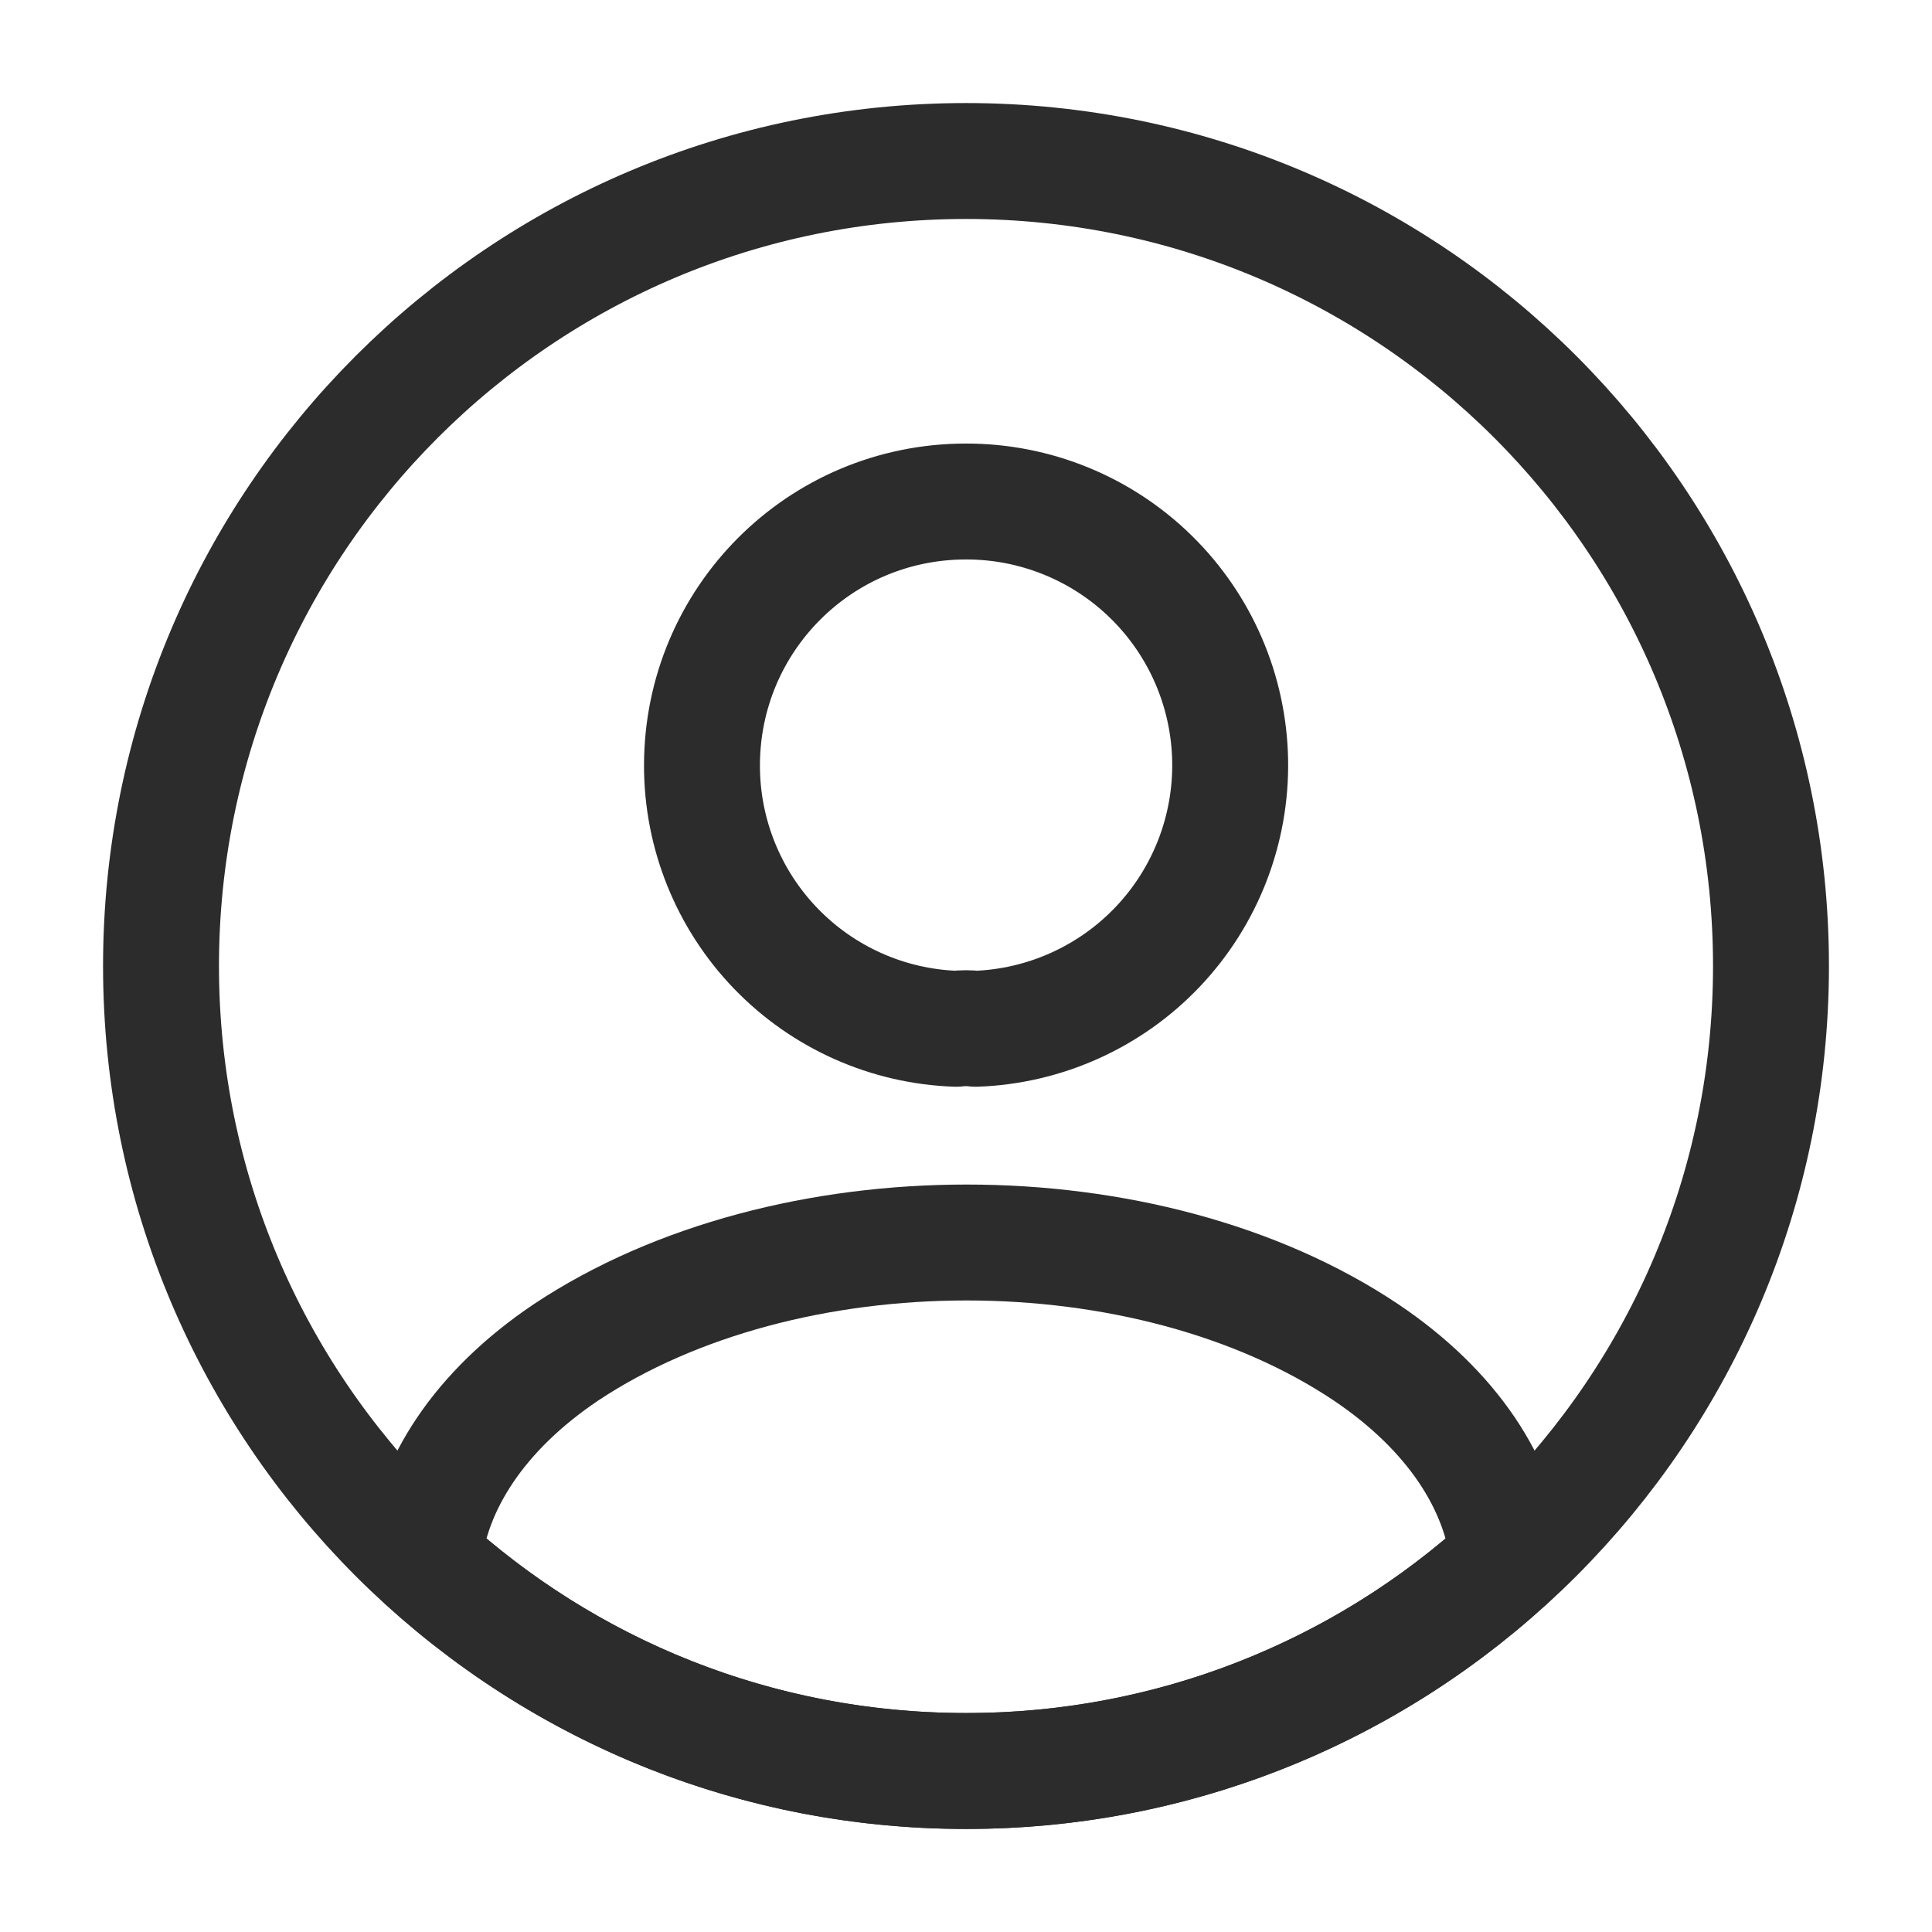 <svg width="50" height="50" viewBox="0 0 50 50" fill="none" xmlns="http://www.w3.org/2000/svg">
<path d="M25.25 26.625C25.084 26.604 24.916 26.604 24.75 26.625C22.983 26.566 21.309 25.822 20.08 24.55C18.852 23.279 18.166 21.58 18.167 19.812C18.167 16.042 21.208 12.979 25 12.979C26.791 12.976 28.511 13.677 29.789 14.93C31.068 16.183 31.803 17.889 31.836 19.679C31.869 21.469 31.197 23.201 29.965 24.5C28.733 25.799 27.039 26.562 25.25 26.625ZM39.042 40.375C35.213 43.894 30.2 45.843 25 45.833C19.583 45.833 14.667 43.771 10.958 40.375C11.167 38.417 12.417 36.5 14.646 35C20.354 31.208 29.688 31.208 35.354 35C37.583 36.5 38.833 38.417 39.042 40.375Z" stroke="#2C2C2C" stroke-width="3" stroke-linecap="round" stroke-linejoin="round"/>
<path d="M25 45.833C36.506 45.833 45.833 36.506 45.833 25C45.833 13.494 36.506 4.167 25 4.167C13.494 4.167 4.167 13.494 4.167 25C4.167 36.506 13.494 45.833 25 45.833Z" stroke="#2C2C2C" stroke-width="3" stroke-linecap="round" stroke-linejoin="round"/>
</svg>
